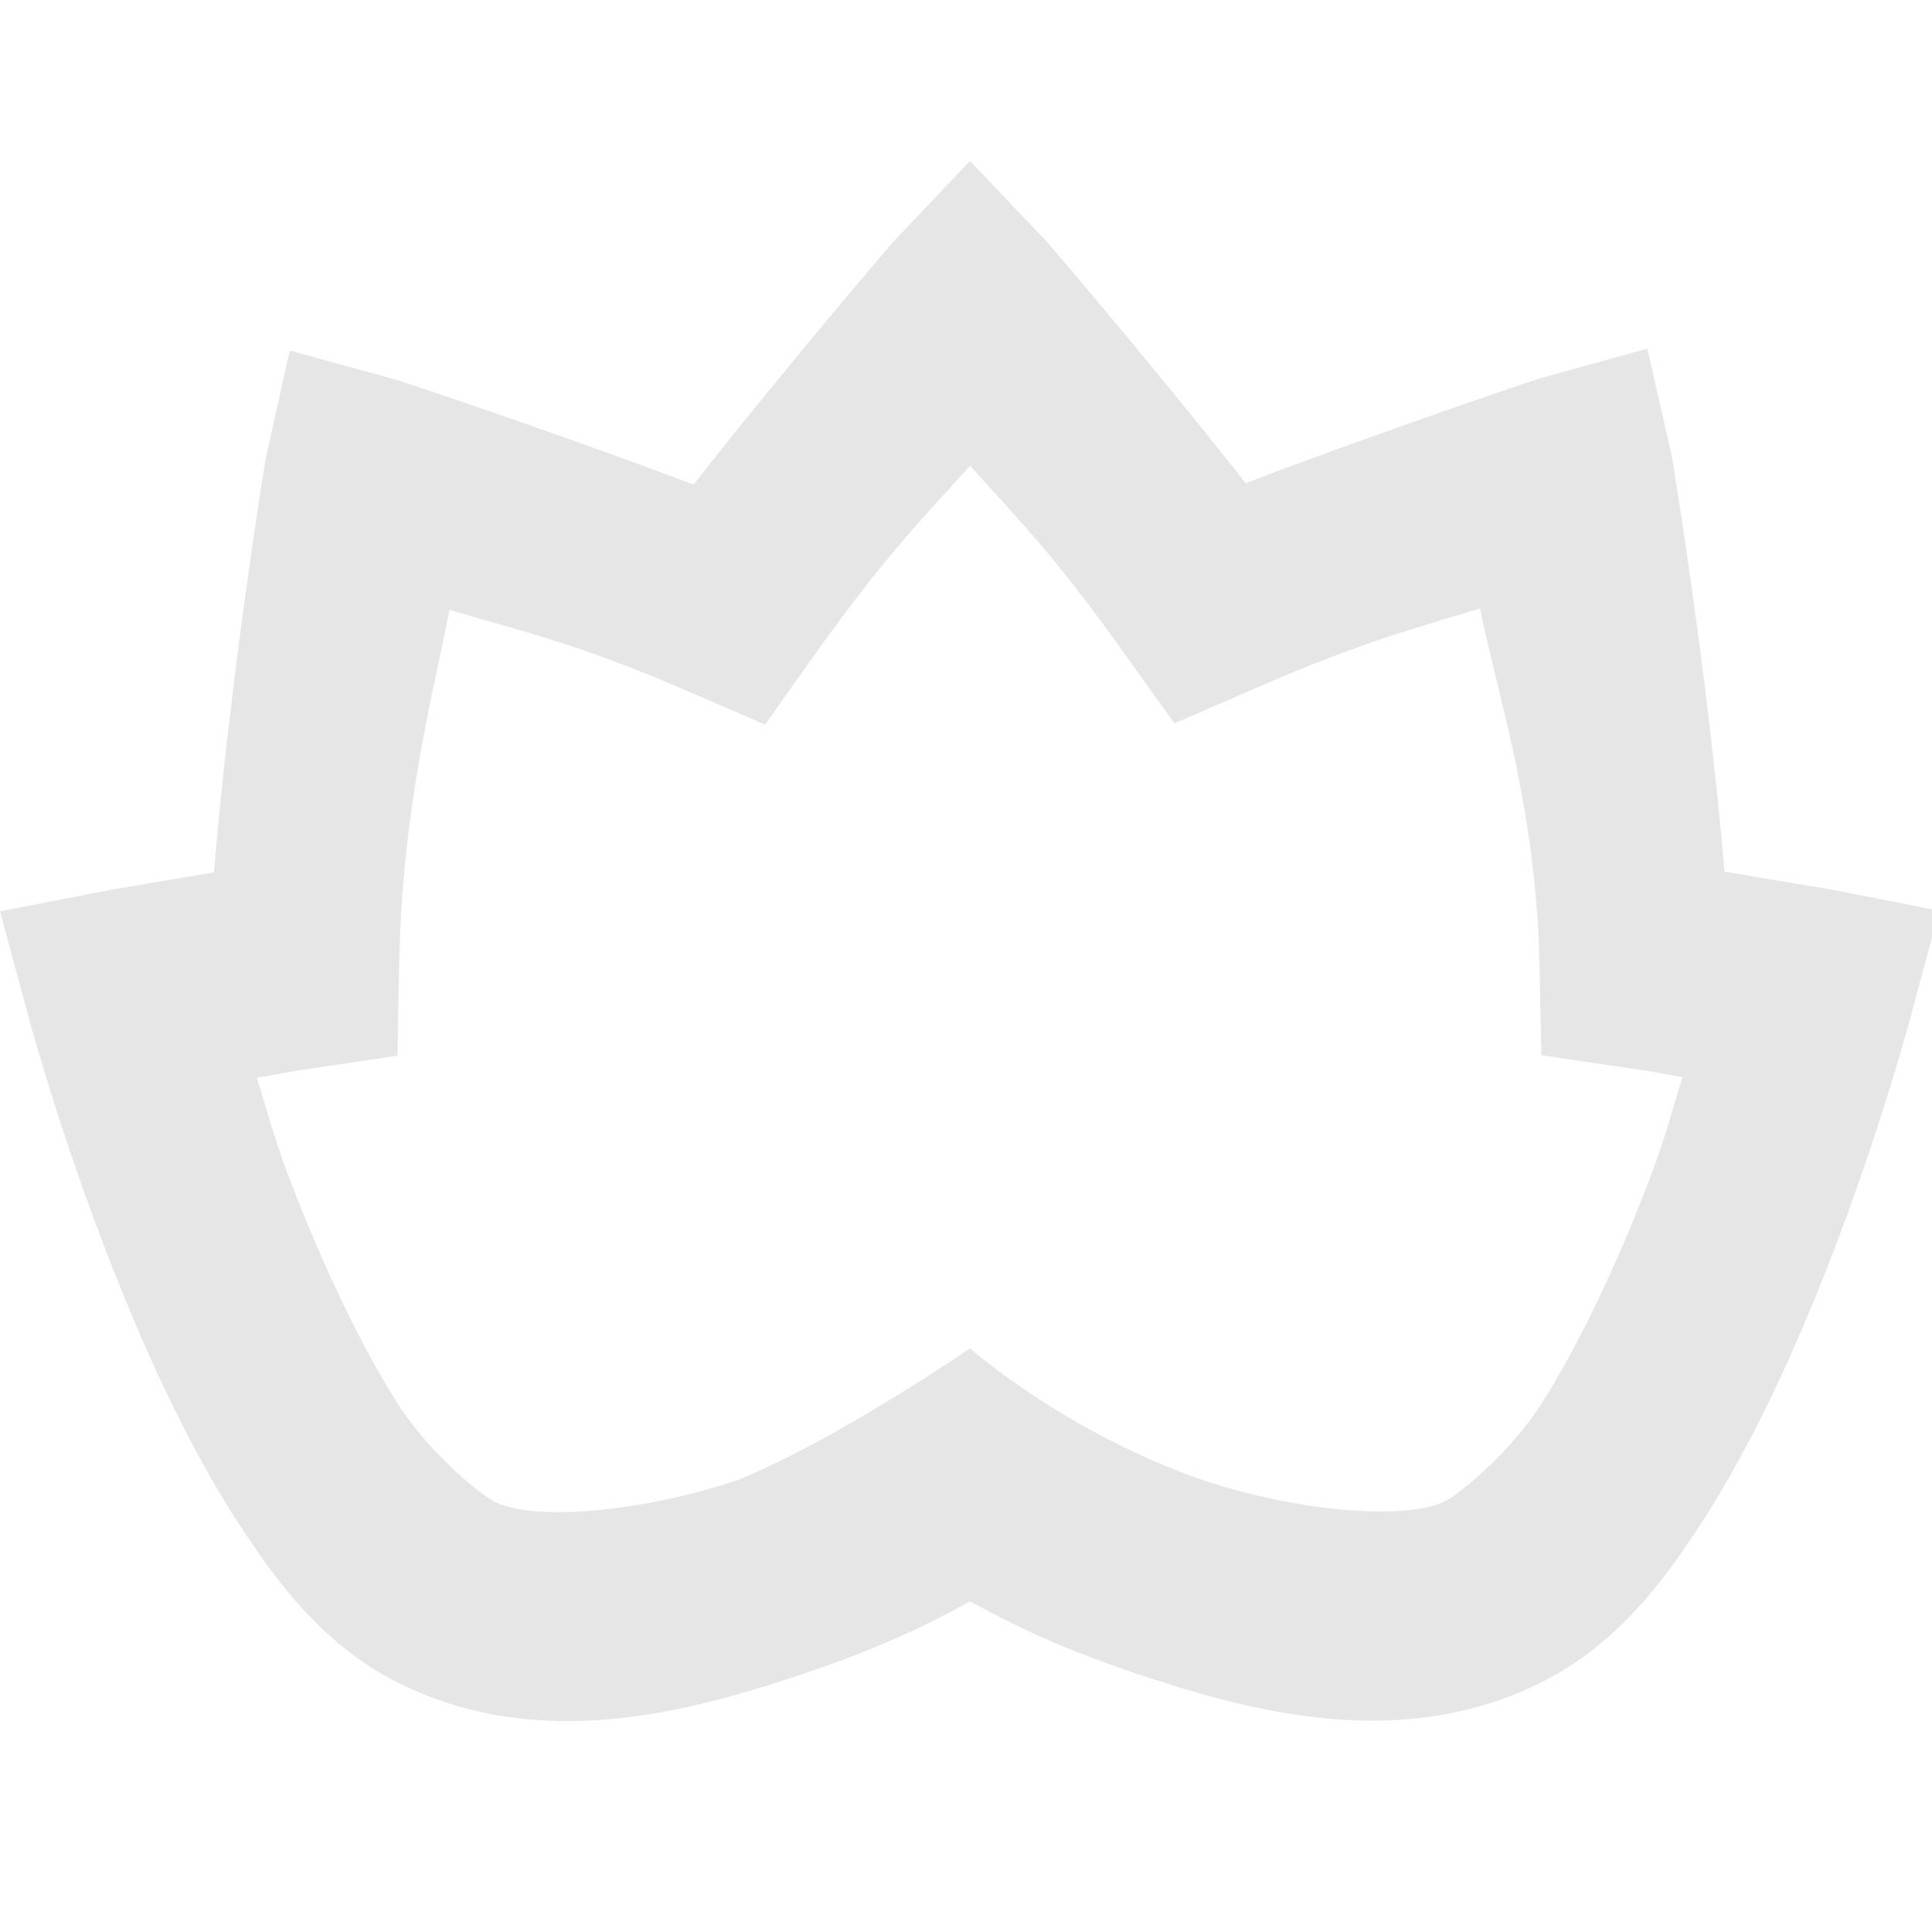 <?xml version="1.0" encoding="UTF-8" standalone="no"?>
<svg
   xmlns="http://www.w3.org/2000/svg"
   xmlns:sodipodi="http://sodipodi.sourceforge.net/DTD/sodipodi-0.dtd"
   xmlns:inkscape="http://www.inkscape.org/namespaces/inkscape"
   width="24"
   height="24"
   id="svg4216"
   version="1.1"
   inkscape:version="0.92.4 5da689c313, 2019-01-14"
   viewBox="0 0 24 24"
   sodipodi:docname="menu_logo.svg">
  <g
     id="layer1"
     inkscape:label="Layer 1"
     inkscape:groupmode="layer"
     transform="translate(0,-40)">
    <path
       style="color:#000000;font-style:normal;font-variant:normal;font-weight:normal;font-stretch:normal;font-size:medium;line-height:normal;font-family:sans-serif;text-indent:0;text-align:start;text-decoration:none;text-decoration-line:none;text-decoration-style:solid;text-decoration-color:#000000;letter-spacing:normal;word-spacing:normal;text-transform:none;writing-mode:lr-tb;direction:ltr;baseline-shift:baseline;text-anchor:start;white-space:normal;clip-rule:nonzero;display:inline;overflow:visible;visibility:visible;opacity:1;isolation:auto;mix-blend-mode:normal;color-interpolation:sRGB;color-interpolation-filters:linearRGB;solid-color:#000000;solid-opacity:1;fill:#e6e6e6;fill-opacity:1;fill-rule:evenodd;stroke:none;stroke-width:2.243;stroke-linecap:butt;stroke-linejoin:miter;stroke-miterlimit:4;stroke-dasharray:none;stroke-dashoffset:0;stroke-opacity:1;color-rendering:auto;image-rendering:auto;shape-rendering:auto;text-rendering:auto;enable-background:accumulate"
       d="m 12.05,42 -0.956,1.006 c 0,0 -1.311,1.526 -2.479,3.014 C 6.846,45.35 4.931,44.72 4.931,44.72 l -1.332,-0.365 -0.3,1.347 c 0,0 -0.437,2.669 -0.641,5.134 -0.501,0.087 -1.267,0.215 -1.267,0.215 L 0,51.321 0.371,52.692 c 0,0 0.443,1.65 1.188,3.458 0.372,0.904 0.818,1.855 1.359,2.702 0.54,0.847 1.144,1.631 2.102,2.088 1.731,0.825 3.559,0.326 4.993,-0.159 1.146,-0.387 1.705,-0.711 2.038,-0.888 0.334,0.177 0.892,0.502 2.038,0.888 1.435,0.483 3.262,0.977 4.993,0.15 0.958,-0.458 1.563,-1.24 2.102,-2.088 0.539,-0.848 0.985,-1.798 1.356,-2.702 0.742,-1.809 1.182,-3.464 1.182,-3.464 l 0.368,-1.364 -1.388,-0.271 c 0,0 -0.772,-0.127 -1.279,-0.215 -0.209,-2.474 -0.653,-5.149 -0.653,-5.149 l -0.306,-1.347 -1.332,0.368 c 0,0 -1.9,0.633 -3.658,1.303 -1.162,-1.478 -2.467,-2.996 -2.467,-2.996 z m -3.76e-4,3.785 c 0.552,0.616 1.023,1.077 1.92,2.335 l 0.62,0.867 0.979,-0.426 c 1.402,-0.61 2.021,-0.756 2.817,-1.003 0.196,1.006 0.7,2.46 0.738,4.434 l 0.024,1.117 1.106,0.162 c 0.356,0.052 0.351,0.06 0.647,0.109 -0.185,0.595 -0.229,0.848 -0.603,1.758 -0.334,0.814 -0.734,1.647 -1.141,2.288 -0.408,0.641 -1.053,1.151 -1.211,1.226 -0.501,0.239 -1.843,0.125 -3.017,-0.27 -1.699,-0.592 -2.879,-1.632 -2.879,-1.632 0,0 -1.633,1.125 -2.882,1.634 C 7.995,58.781 6.655,58.9 6.154,58.661 5.996,58.586 5.349,58.075 4.94,57.435 4.531,56.794 4.131,55.96 3.796,55.147 3.421,54.236 3.377,53.983 3.19,53.388 c 0.294,-0.049 0.289,-0.057 0.641,-0.109 l 1.106,-0.165 0.021,-1.117 c 0.034,-1.971 0.433,-3.417 0.626,-4.422 0.8,0.245 1.53,0.392 2.941,1.003 l 0.979,0.423 0.618,-0.87 c 0.901,-1.264 1.375,-1.728 1.929,-2.347 z"
       id="path4170-9"
       inkscape:connector-curvature="0"
       sodipodi:nodetypes="ccccccccccsccccccccccccccccccccccccccccsccccccccccccccccc" />
  </g>
</svg>
